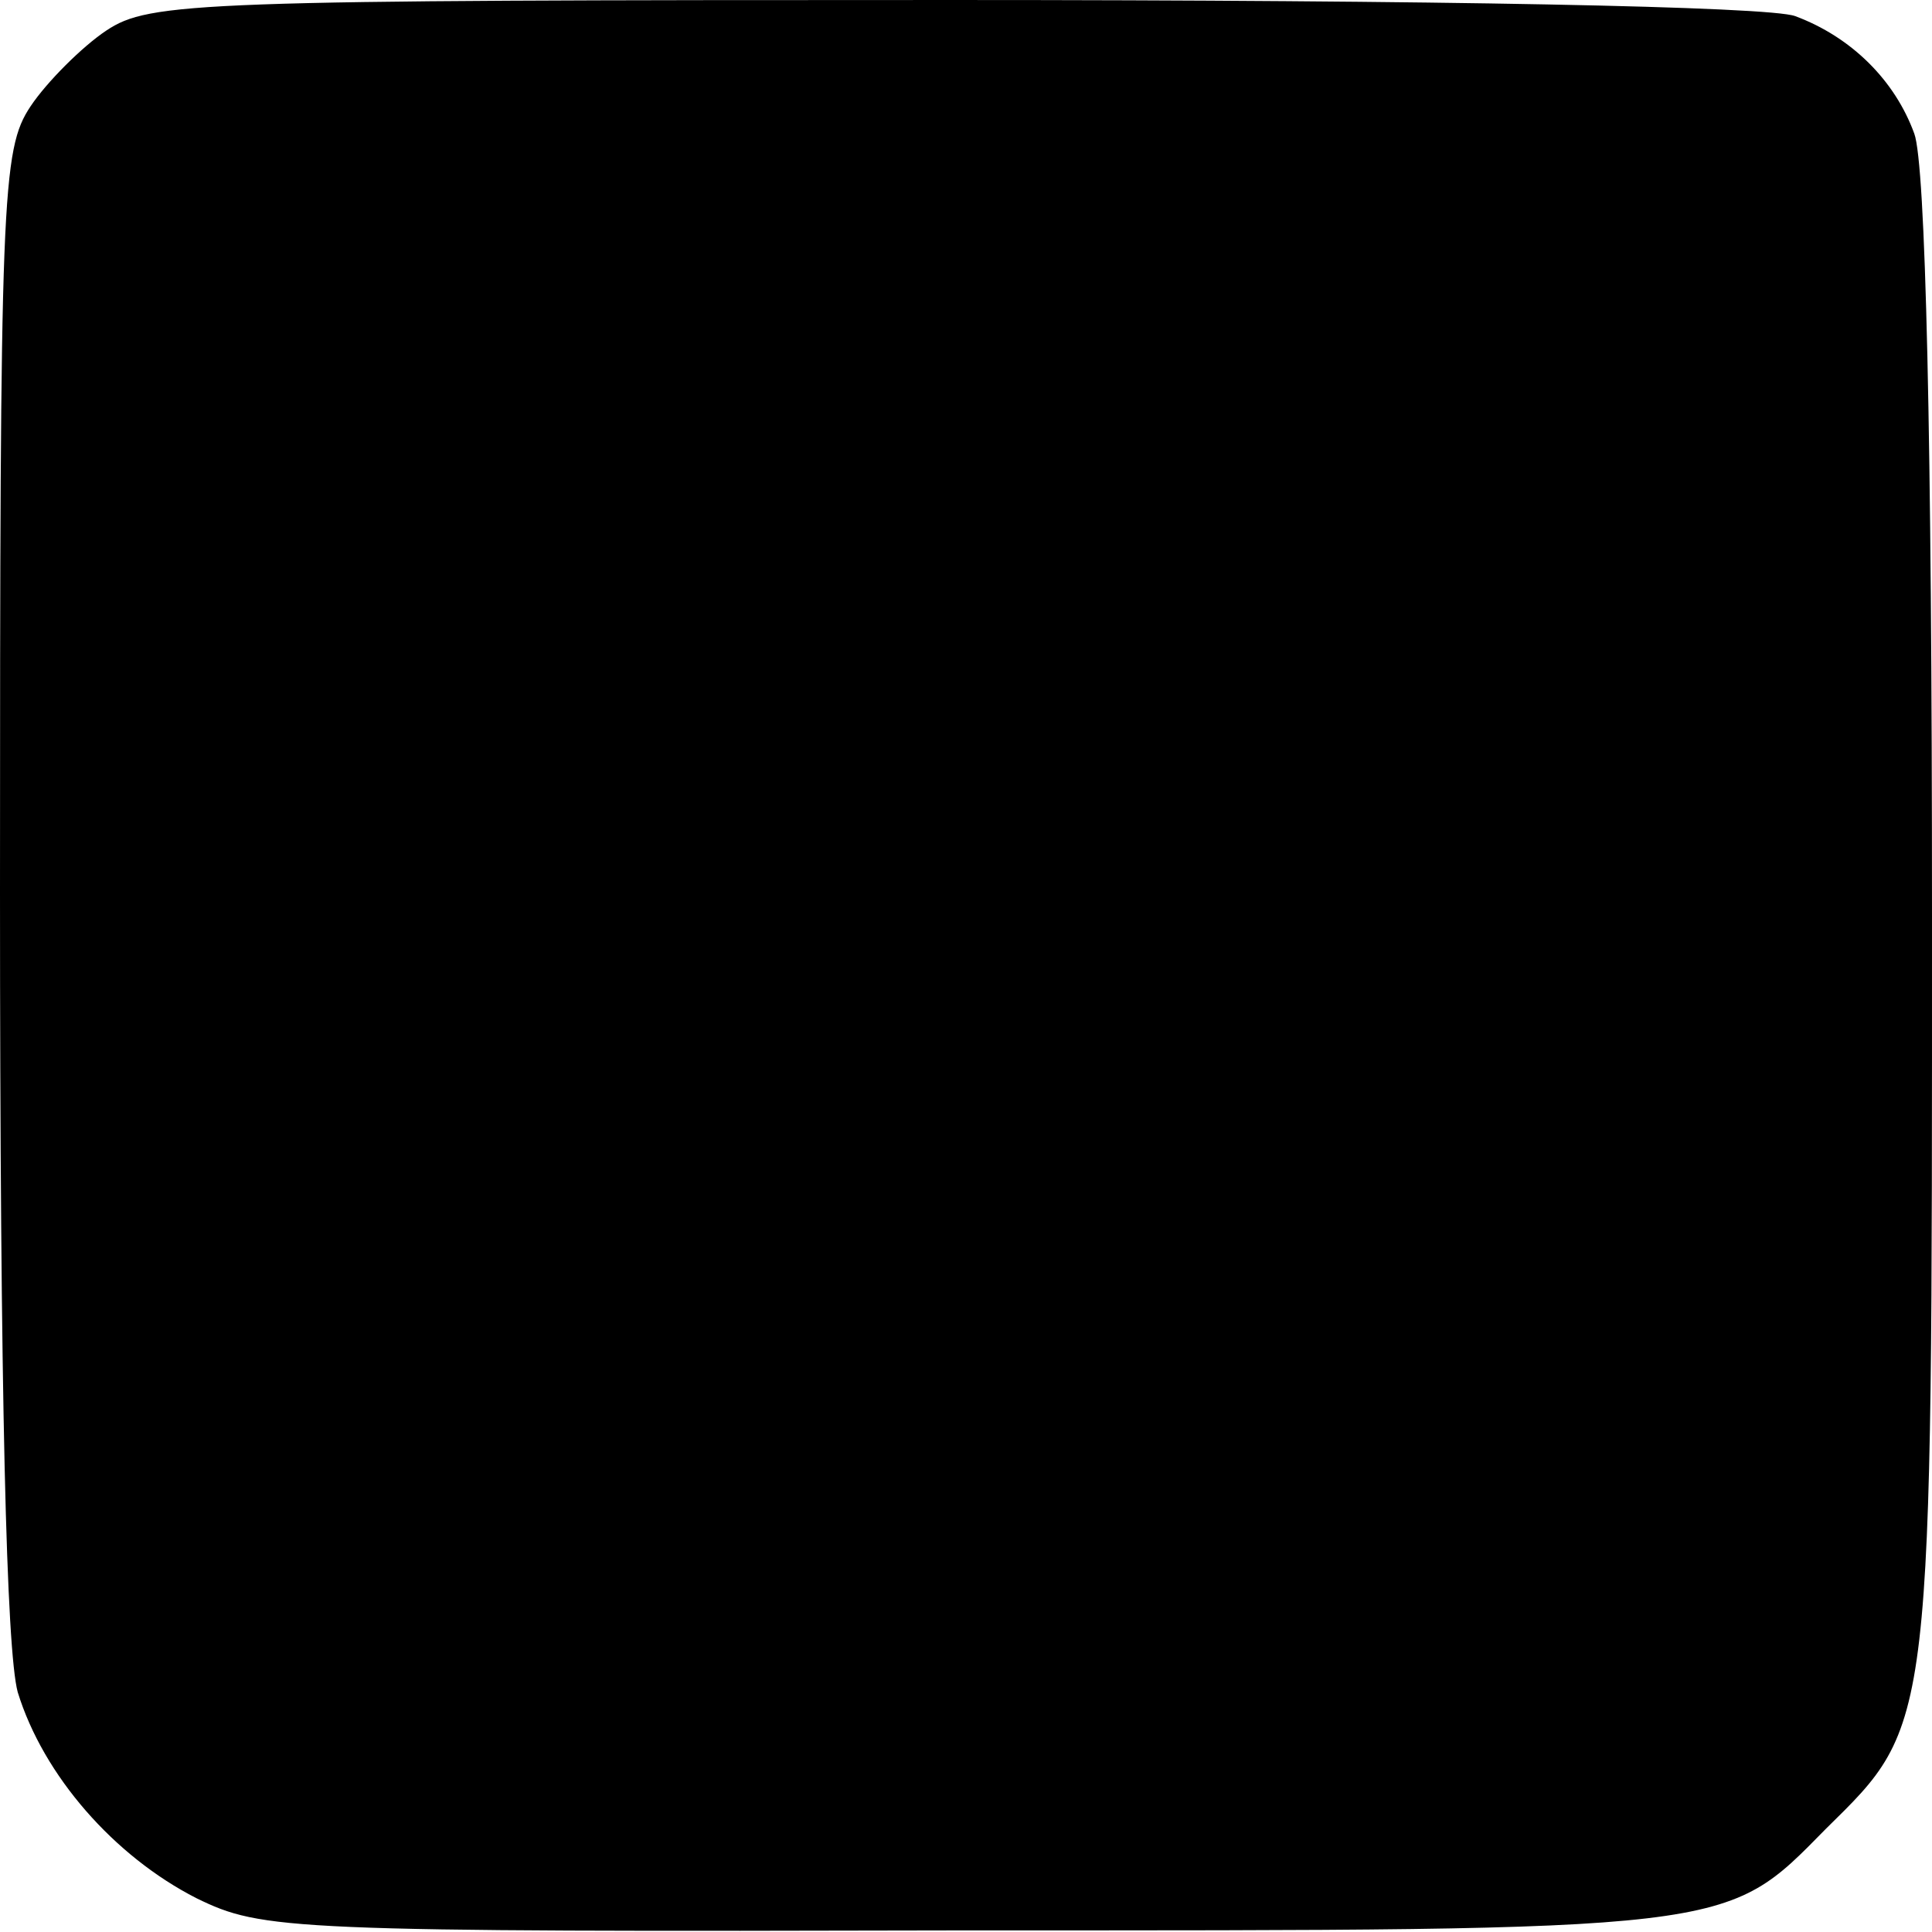 <?xml version="1.0" standalone="no"?>
<!DOCTYPE svg PUBLIC "-//W3C//DTD SVG 20010904//EN"
 "http://www.w3.org/TR/2001/REC-SVG-20010904/DTD/svg10.dtd">
<svg version="1.0" xmlns="http://www.w3.org/2000/svg"
 width="120pt" height="120pt" viewBox="0 0 120 120"
 preserveAspectRatio="xMidYMid meet">
<g transform="translate(0,120) scale(0.1,-0.1)"
fill="#000000" stroke="none">
<path d="M66 1181 c-15 -10 -37 -32 -47 -47 -18 -27 -19 -55 -19 -488 0 -315
4 -471 11 -497 16 -52 60 -102 111 -128 41 -20 56 -21 478 -20 479 0 471 -1
534 63 67 66 66 59 66 567 0 299 -4 467 -11 486 -12 33 -39 60 -74 73 -16 6
-221 10 -523 10 -470 0 -499 -1 -526 -19z"/>
</g>
</svg>
